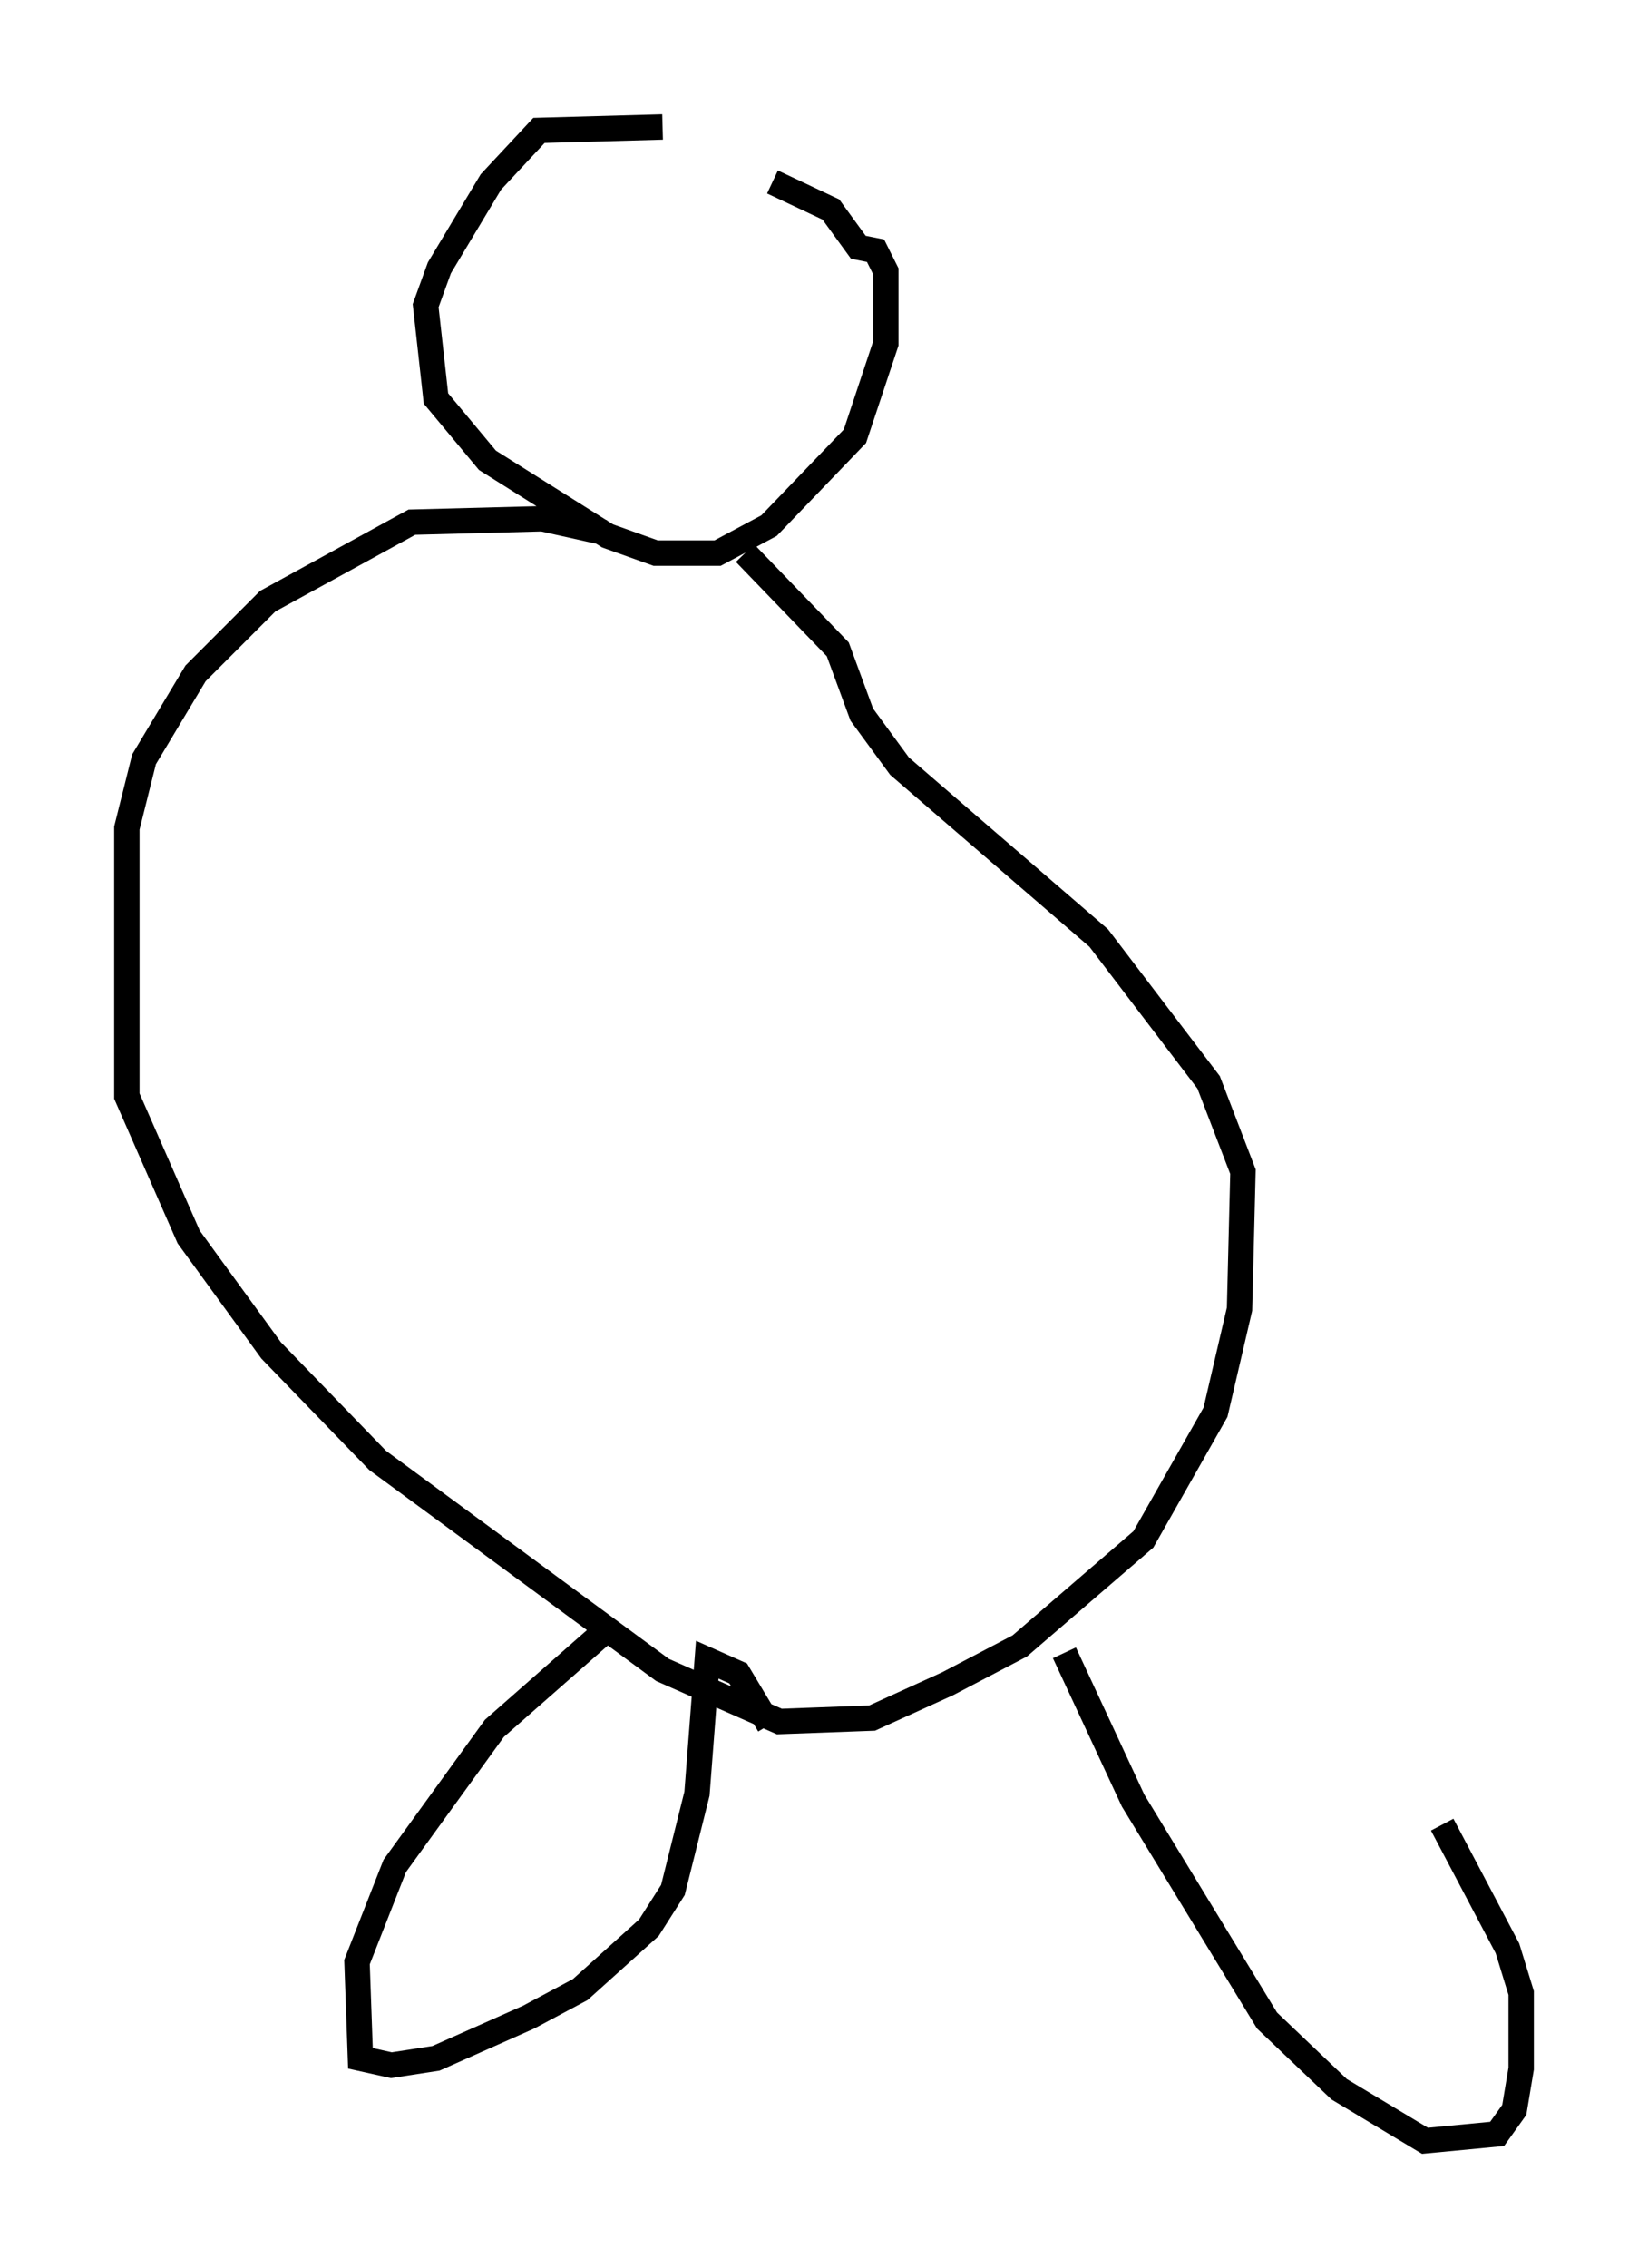 <?xml version="1.0" encoding="utf-8" ?>
<svg baseProfile="full" height="89.295" version="1.1" width="64.939" xmlns="http://www.w3.org/2000/svg" xmlns:ev="http://www.w3.org/2001/xml-events" xmlns:xlink="http://www.w3.org/1999/xlink"><defs /><rect fill="white" height="89.295" width="64.939" x="0" y="0" /><path d="M29.763, 6.218 m-3.654, -1.218 l-4.871, 0.135 -1.894, 2.03 l-2.03, 3.383 -0.541, 1.488 l0.406, 3.654 2.03, 2.436 l4.736, 2.977 1.894, 0.677 l2.436, 0.0 2.03, -1.083 l3.383, -3.518 1.218, -3.654 l0.0, -2.842 -0.406, -0.812 l-0.677, -0.135 -1.083, -1.488 l-2.3, -1.083 m-6.631, 13.802 l-2.436, -0.541 -5.142, 0.135 l-5.683, 3.112 -2.842, 2.842 l-2.03, 3.383 -0.677, 2.706 l0.0, 10.555 2.436, 5.548 l3.248, 4.465 4.195, 4.33 l11.231, 8.254 4.601, 2.03 l3.654, -0.135 2.977, -1.353 l2.842, -1.488 4.871, -4.195 l2.842, -5.007 0.947, -4.059 l0.135, -5.413 -1.353, -3.518 l-4.33, -5.683 -7.848, -6.766 l-1.488, -2.03 -0.947, -2.571 l-3.654, -3.789 m-5.413, 42.354 l-4.465, 3.924 -3.924, 5.413 l-1.488, 3.789 0.135, 3.789 l1.218, 0.271 1.759, -0.271 l3.654, -1.624 2.03, -1.083 l2.706, -2.436 0.947, -1.488 l0.947, -3.789 0.406, -5.277 l1.218, 0.541 1.218, 2.03 m11.637, -2.842 l2.706, 5.819 5.277, 8.66 l2.842, 2.706 3.383, 2.03 l2.842, -0.271 0.677, -0.947 l0.271, -1.624 0.0, -2.977 l-0.541, -1.759 -2.571, -4.871 " fill="none" stroke="black" stroke-width="1" /></svg>